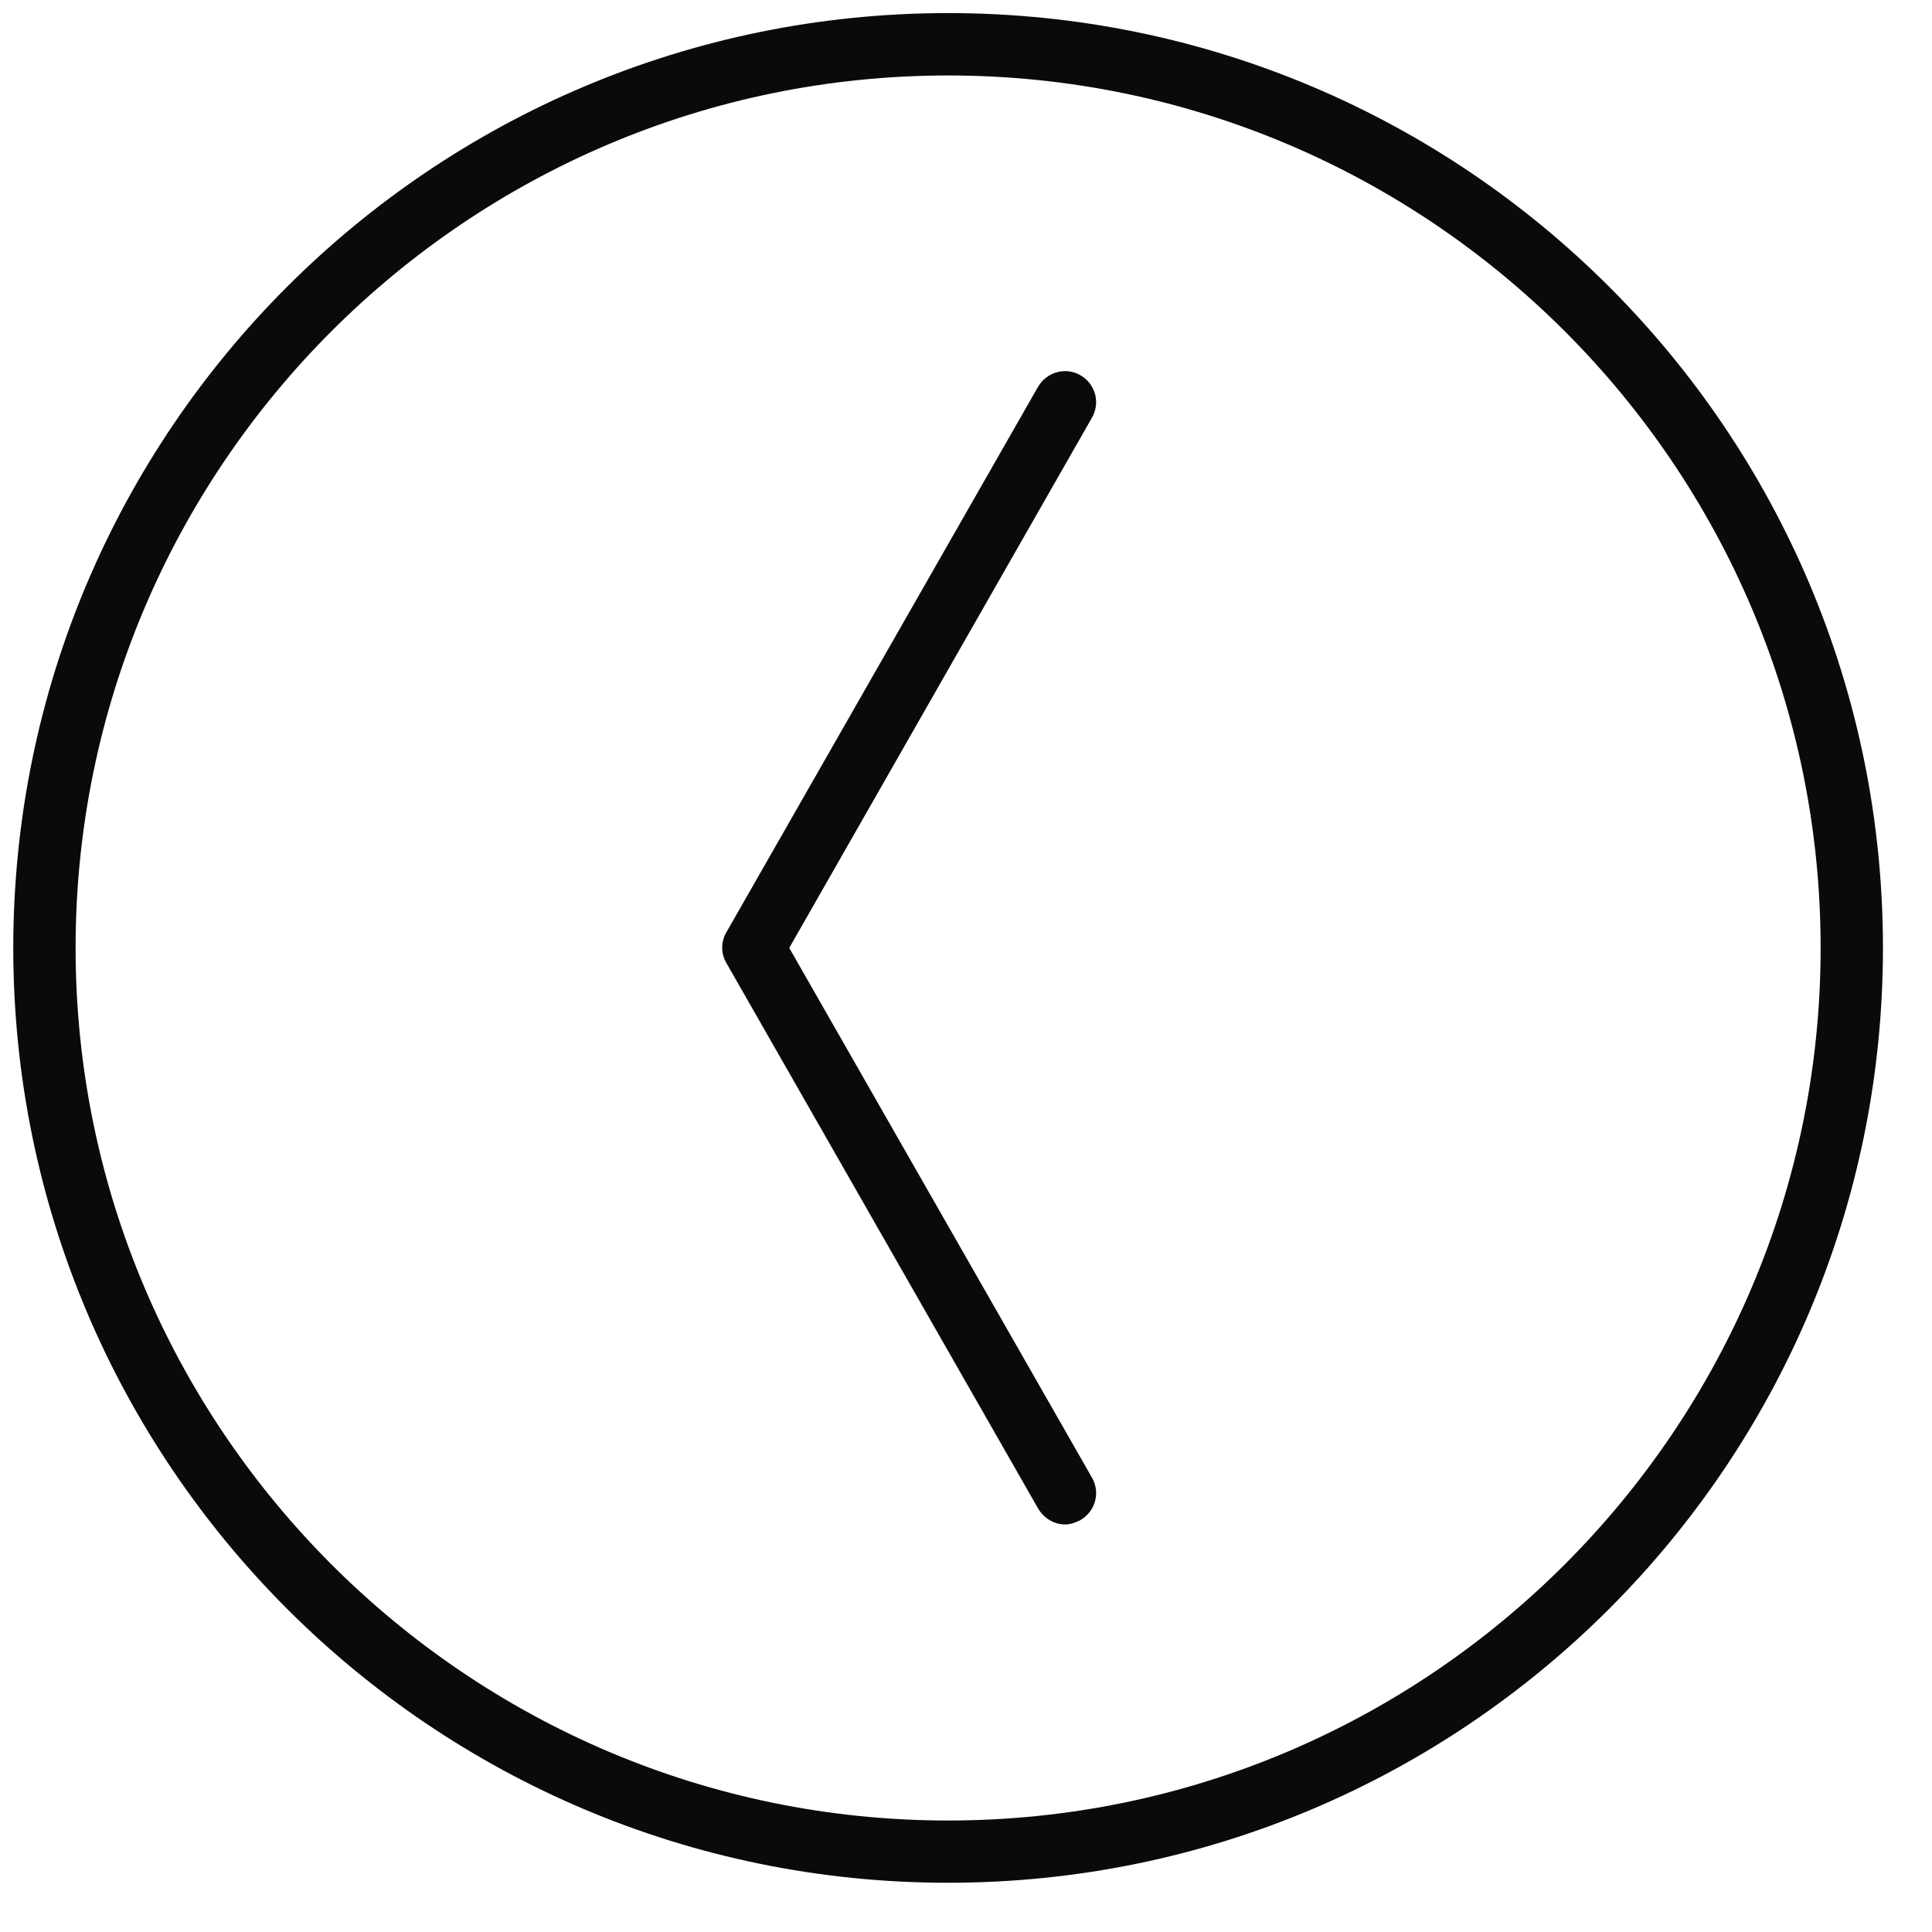 <?xml version="1.0" encoding="UTF-8"?>
<svg width="31px" height="31px" viewBox="0 0 31 31" version="1.1" xmlns="http://www.w3.org/2000/svg" xmlns:xlink="http://www.w3.org/1999/xlink">
    <!-- Generator: Sketch 41 (35326) - http://www.bohemiancoding.com/sketch -->
    <title>back-arrow</title>
    <desc>Created with Sketch.</desc>
    <defs></defs>
    <g id="Page-1" stroke="none" stroke-width="1" fill="none" fill-rule="evenodd">
        <g id="Artboard" transform="translate(-24, -30)" fill="#0A0B09">
            <g id="back-arrow" transform="translate(24, 30)">
                <path d="M17.088,24.461 C16.915,24.461 16.746,24.36 16.654,24.2 L11.654,15.45 C11.566,15.301 11.566,15.11 11.654,14.961 L16.654,6.21 C16.79,5.971 17.096,5.881 17.336,6.021 C17.576,6.16 17.659,6.461 17.522,6.7 L12.664,15.21 L17.522,23.711 C17.659,23.95 17.576,24.25 17.336,24.391 C17.258,24.431 17.172,24.461 17.088,24.461" id="Fill-3113"></path>
                <path d="M15.213,0.21 C6.929,0.21 0.213,6.92 0.213,15.21 C0.213,23.49 6.929,30.21 15.213,30.21 C23.498,30.21 30.213,23.49 30.213,15.21 C30.213,6.92 23.498,0.21 15.213,0.21 L15.213,0.21 Z M15.213,1.211 C22.933,1.211 29.213,7.49 29.213,15.21 C29.213,22.92 22.933,29.211 15.213,29.211 C7.493,29.211 1.213,22.92 1.213,15.21 C1.213,7.49 7.493,1.211 15.213,1.211 L15.213,1.211 Z" id="Fill-3114"></path>
            </g>
        </g>
    </g>
</svg>